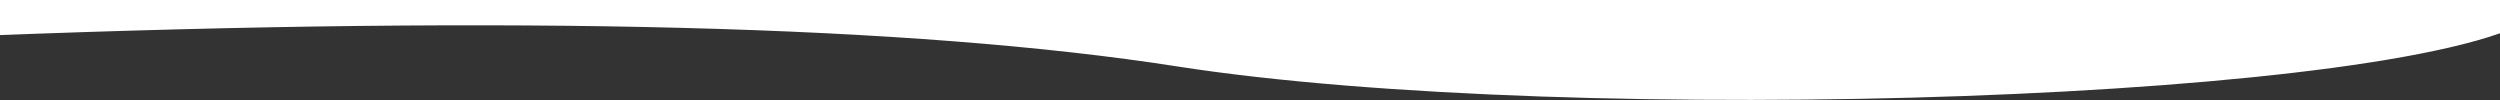 <svg xmlns="http://www.w3.org/2000/svg" xmlns:xlink="http://www.w3.org/1999/xlink" width="1600" height="64" version="1.1" viewBox="0 0 1600 64"><rect x="0" y="0" width="1600" height="64" fill="#333333" stroke="none"/><title>Path 7</title><desc>Created with Sketch.</desc><g id="Page-1" fill="none" fill-rule="evenodd" stroke="none" stroke-width="1"><g id="2.-Desktop-App" fill="#FFF" transform="translate(0, -5215)"><g id="FOOTER" transform="translate(-9, 5194)"><path id="Path-7" d="M0,43.789 C339.433,30.607 593.563,37.18 762.39,63.508 C1015.631,103 1560.792,85.66 1633.795,30.225 L1633.769,21 L0,21 L0,43.789 Z"/></g></g></g></svg>